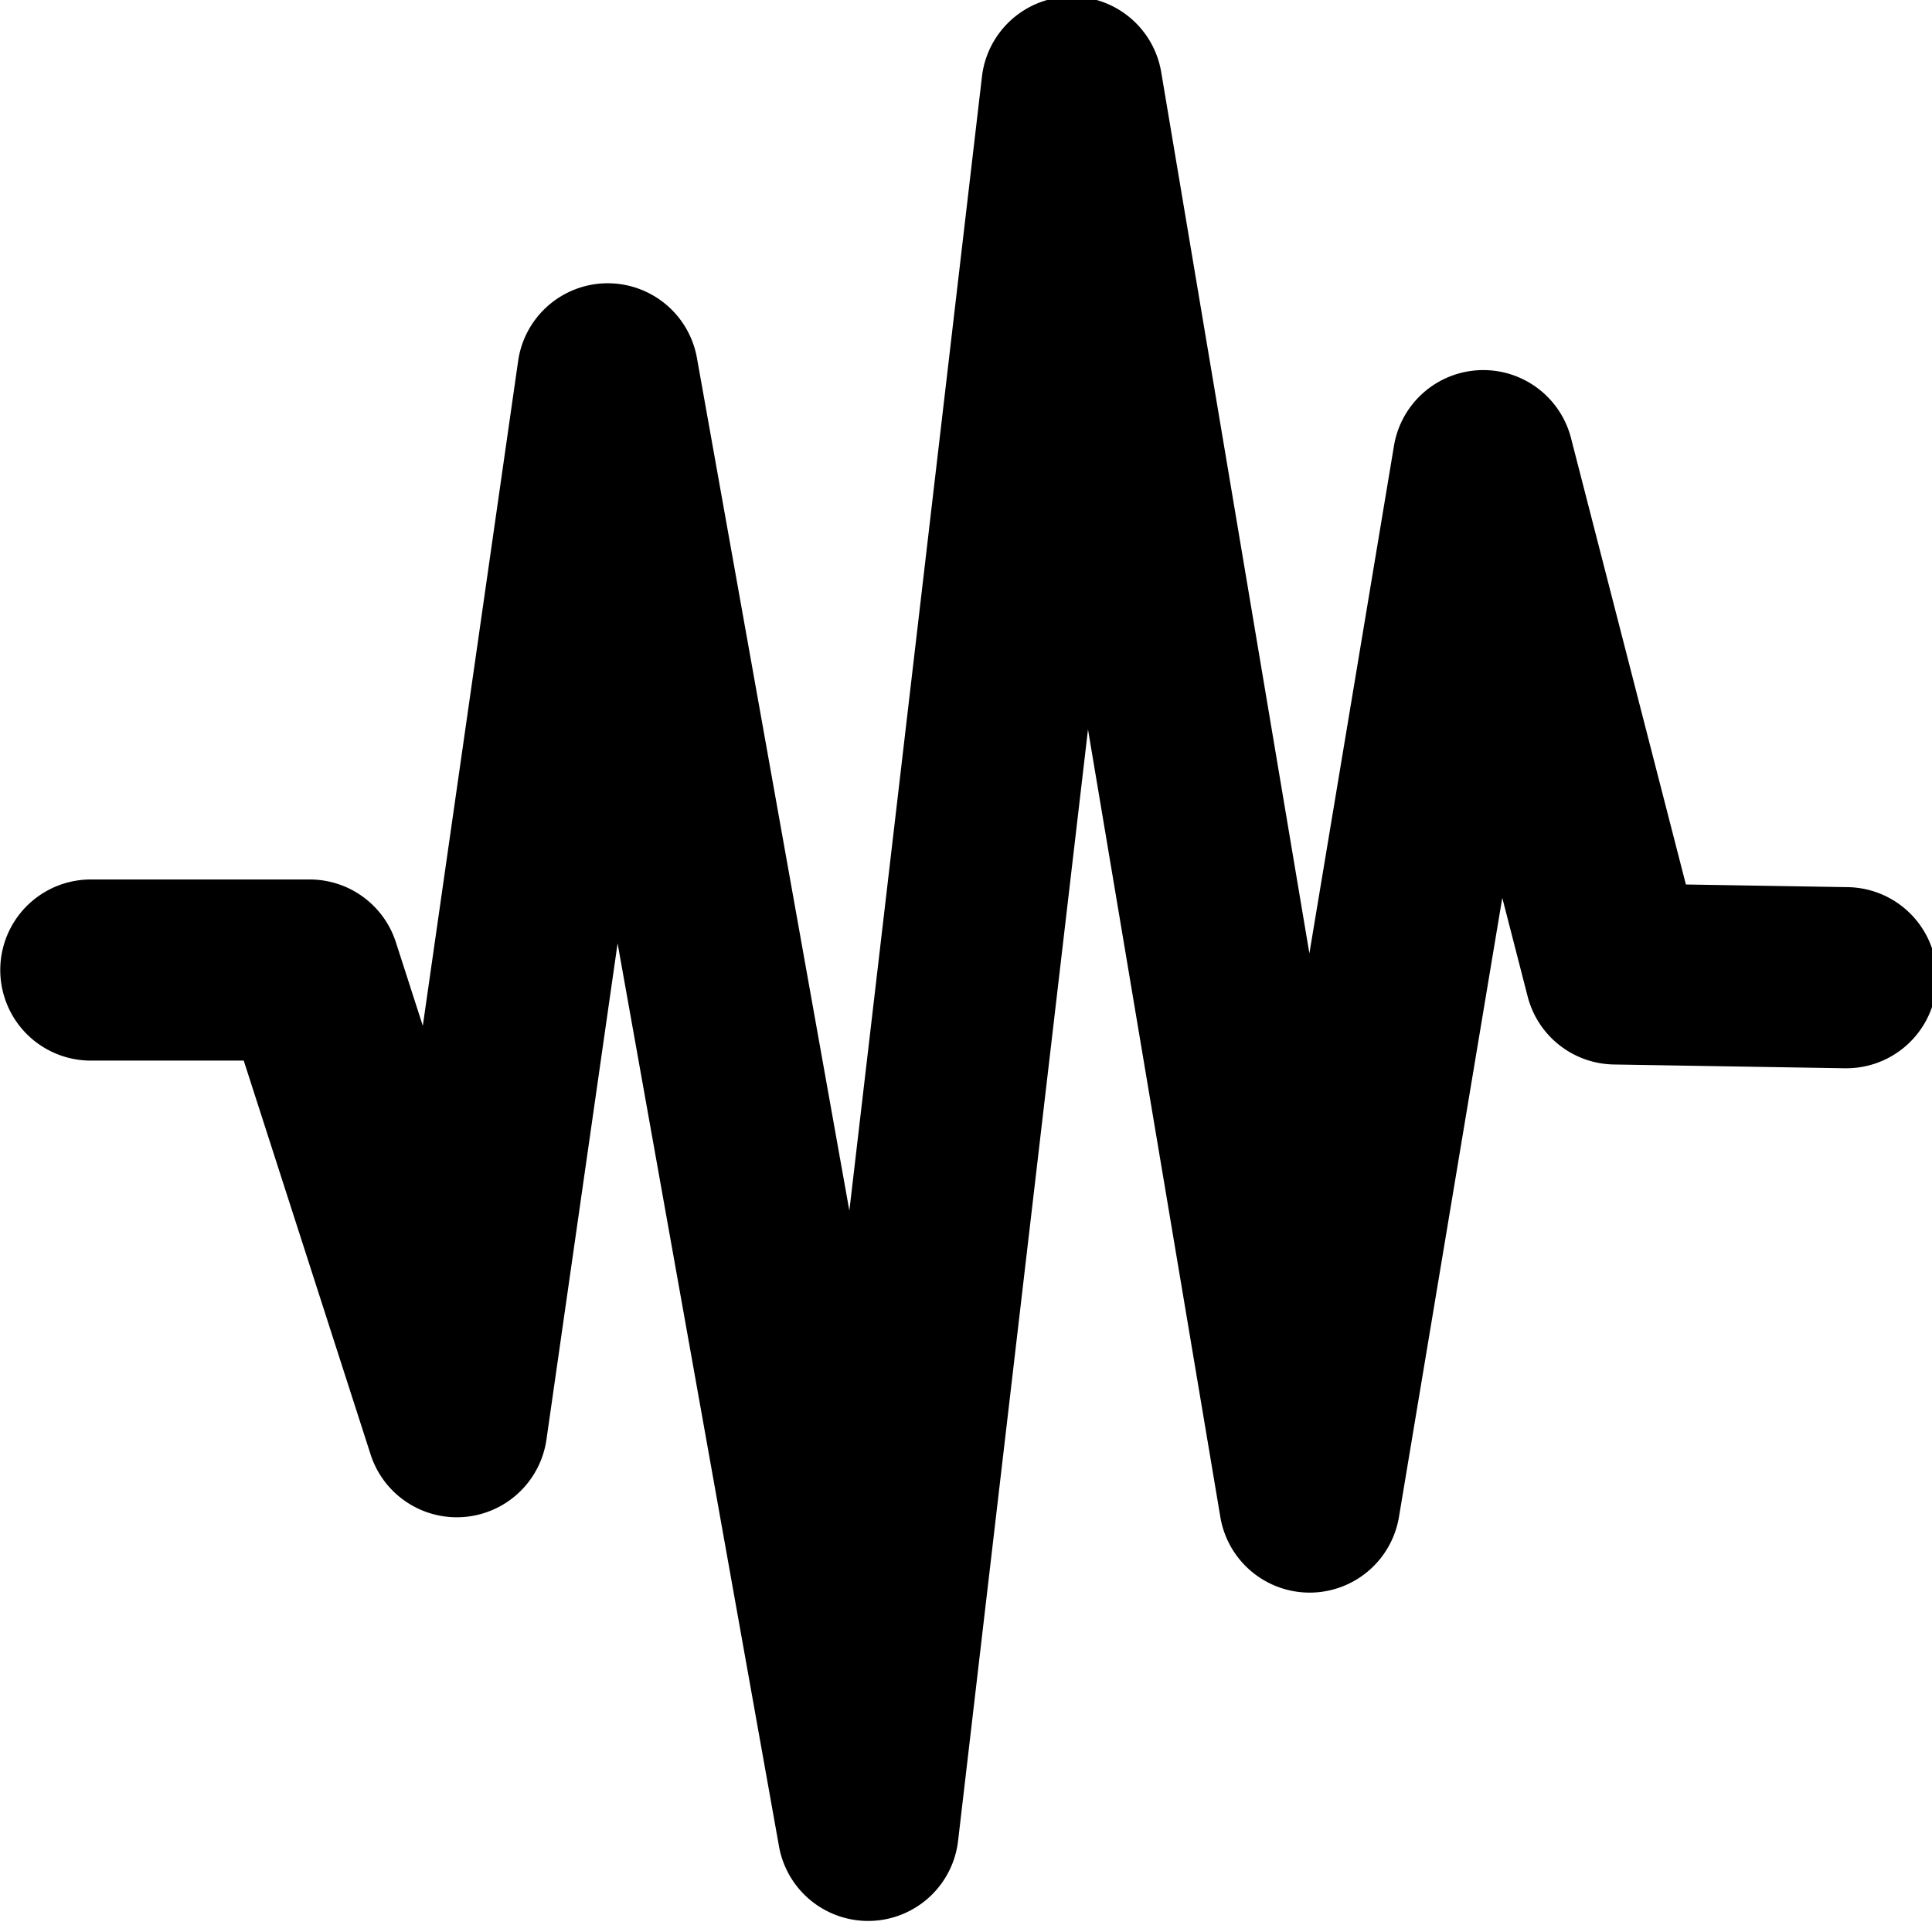 <svg xmlns="http://www.w3.org/2000/svg" viewBox="0 0 512 512" x="0" y="0" aria-hidden="true" focusable="false" role="img"><path d="M230.06,509.07a24,24,0,0,1-23.62-19.78L163.67,250,144.82,381.47a24,24,0,0,1-46.6,4L64.59,281.07H24.07a24,24,0,0,1,0-48h58a24,24,0,0,1,22.84,16.63l7.14,22.15L137.31,95.66a24,24,0,0,1,23.34-20.59h.42a24,24,0,0,1,23.62,19.77l40.4,226L260.23,20.28a24,24,0,0,1,47.5-1.19L347,252.65l22.42-134.53a24,24,0,0,1,46.92-2l30.44,118.28,42.71.7a24,24,0,0,1-.39,48h-.4l-61-1a24,24,0,0,1-22.85-18l-6.73-26.16L370.74,402a24,24,0,0,1-23.66,20.06h0a24,24,0,0,1-23.67-20L288.33,193.31,253.9,487.85a24,24,0,0,1-23.11,21.21Z" fill="currentColor"/></svg>